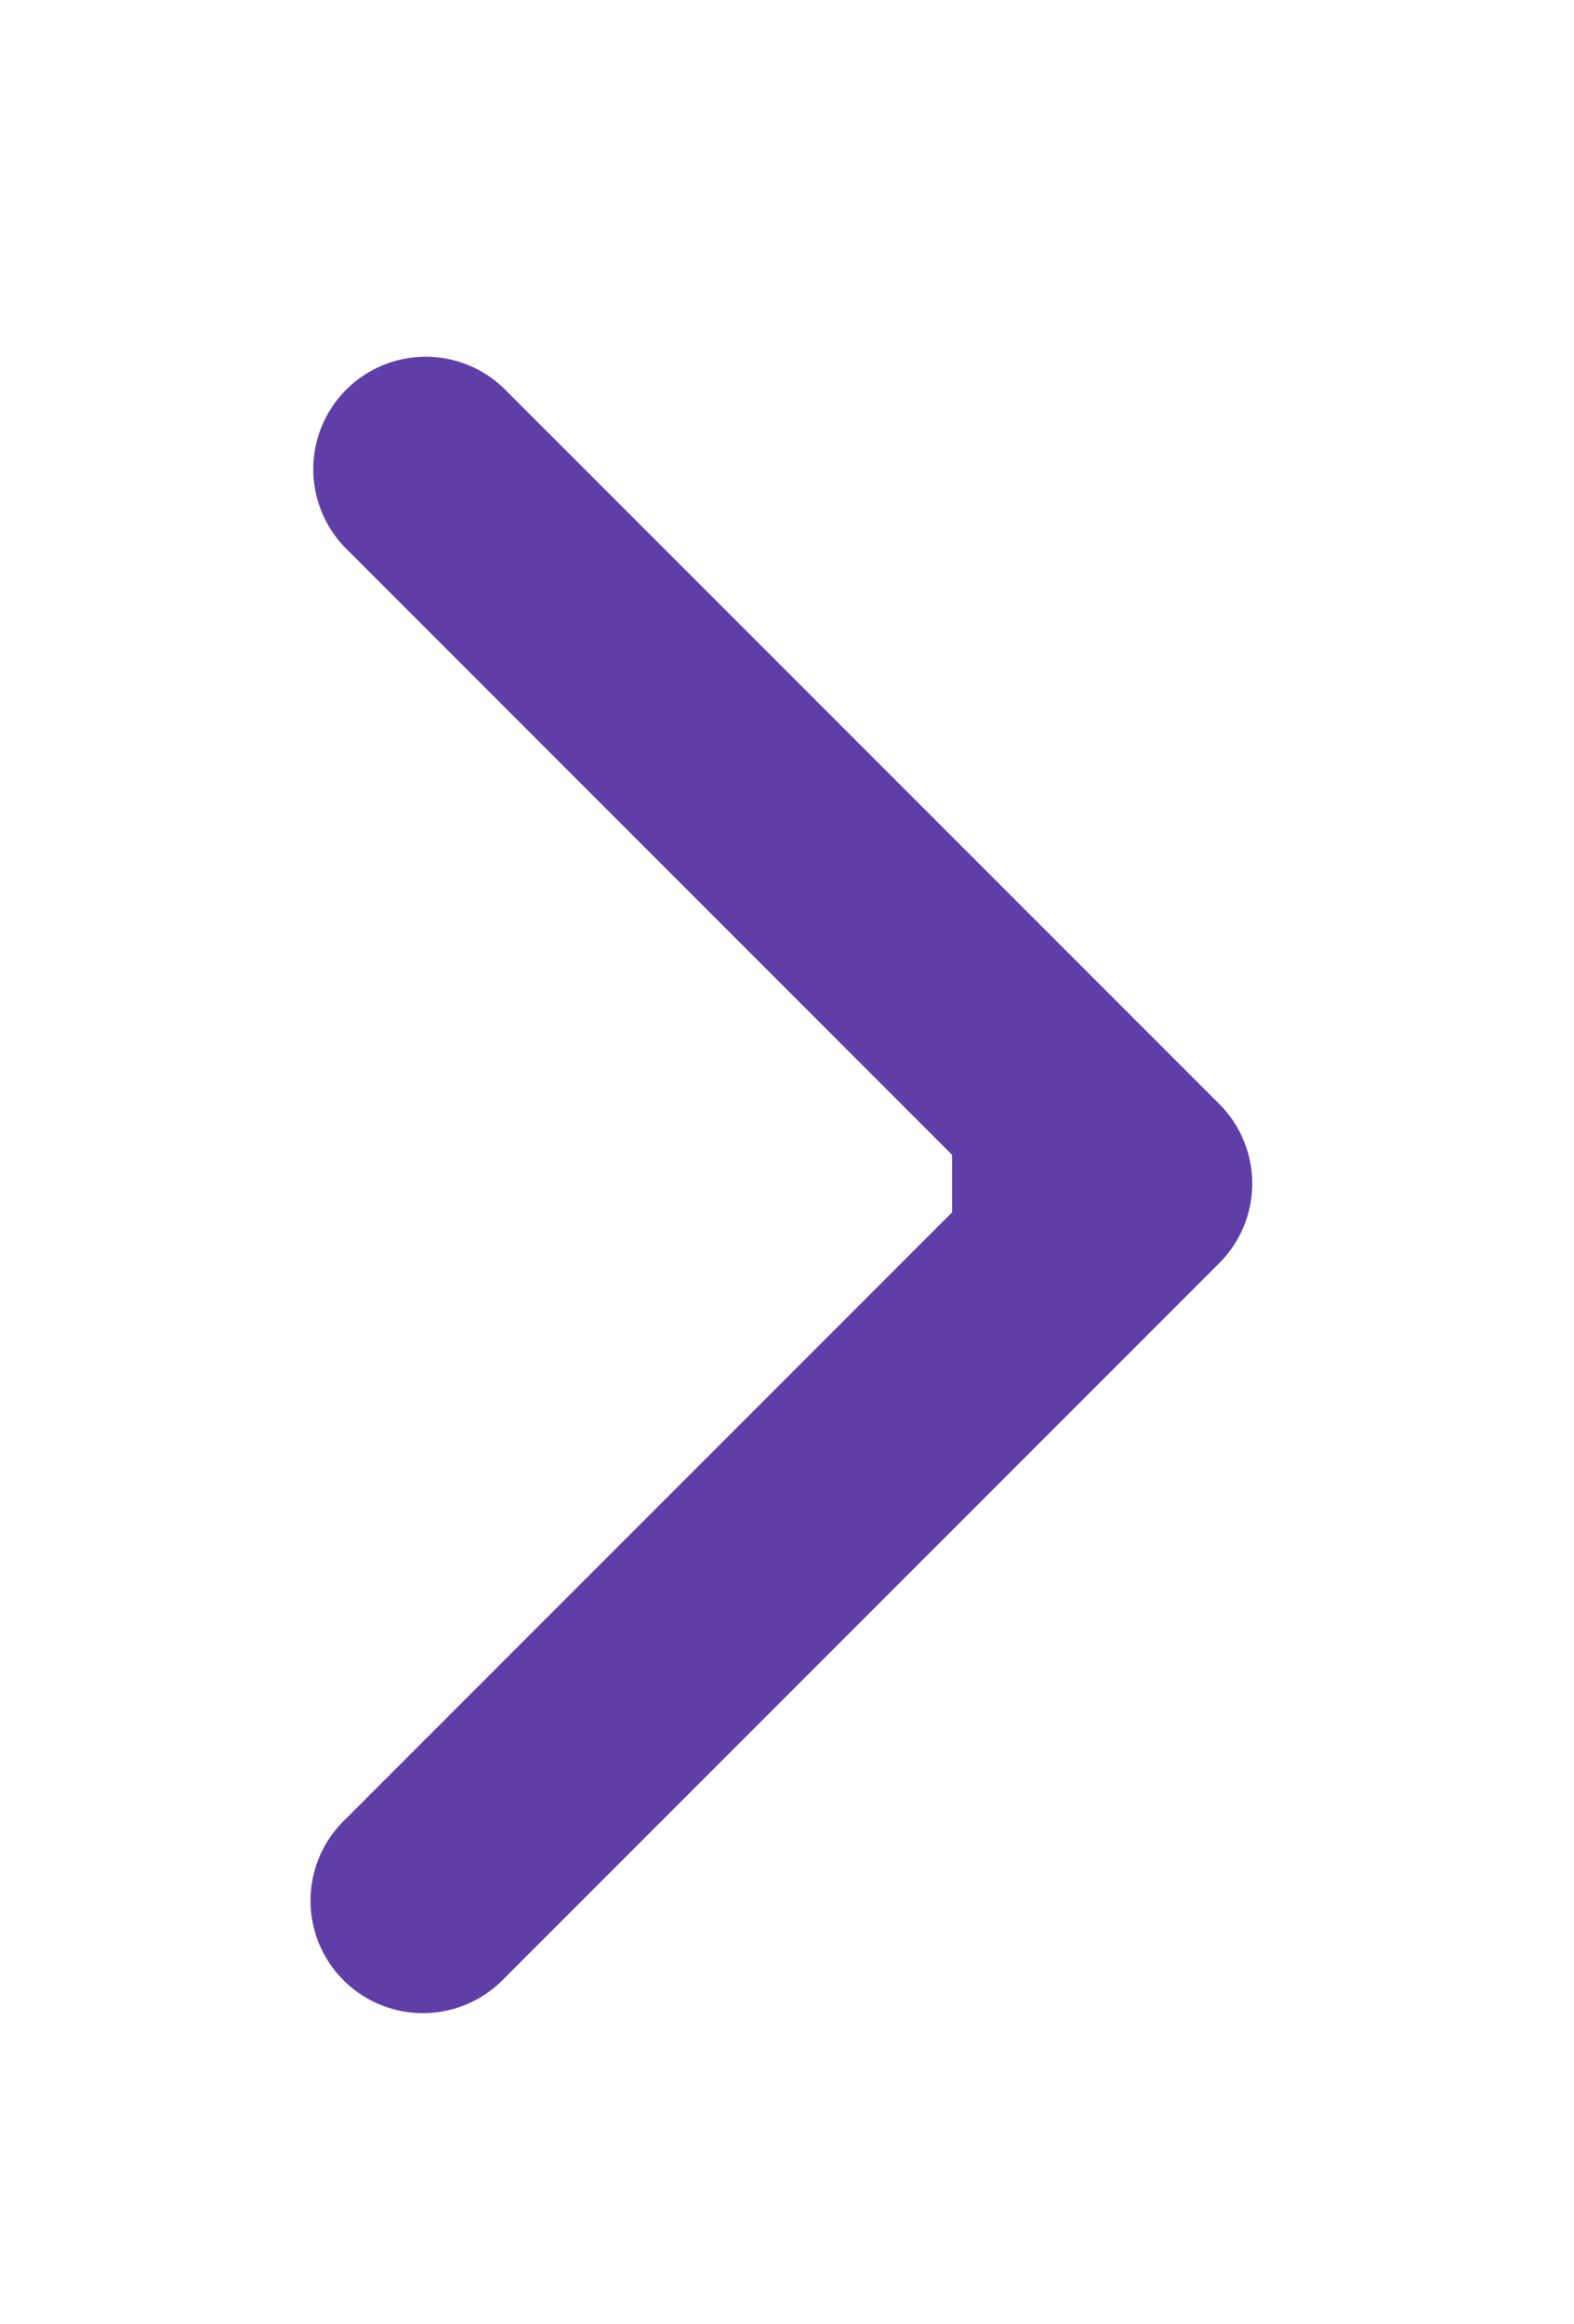 <svg width="21" height="31" fill="none" xmlns="http://www.w3.org/2000/svg"><g filter="url(#filter0_d_5276_19047)"><path d="M16.268 12.846a1.5 1.5 0 000-2.121L6.722 1.179A1.5 1.5 0 004.601 3.3l8.485 8.486-8.485 8.485a1.5 1.5 0 102.121 2.121l9.546-9.546zm-3.565.44h2.505v-3h-2.505v3z" fill="#603EA8"/></g><defs><filter id="filter0_d_5276_19047" x=".16" y=".74" width="20.547" height="30.092" filterUnits="userSpaceOnUse" color-interpolation-filters="sRGB"><feFlood flood-opacity="0" result="BackgroundImageFix"/><feColorMatrix in="SourceAlpha" values="0 0 0 0 0 0 0 0 0 0 0 0 0 0 0 0 0 0 127 0" result="hardAlpha"/><feOffset dy="4"/><feGaussianBlur stdDeviation="2"/><feComposite in2="hardAlpha" operator="out"/><feColorMatrix values="0 0 0 0 0 0 0 0 0 0 0 0 0 0 0 0 0 0 0.25 0"/><feBlend in2="BackgroundImageFix" result="effect1_dropShadow_5276_19047"/><feBlend in="SourceGraphic" in2="effect1_dropShadow_5276_19047" result="shape"/></filter></defs></svg>